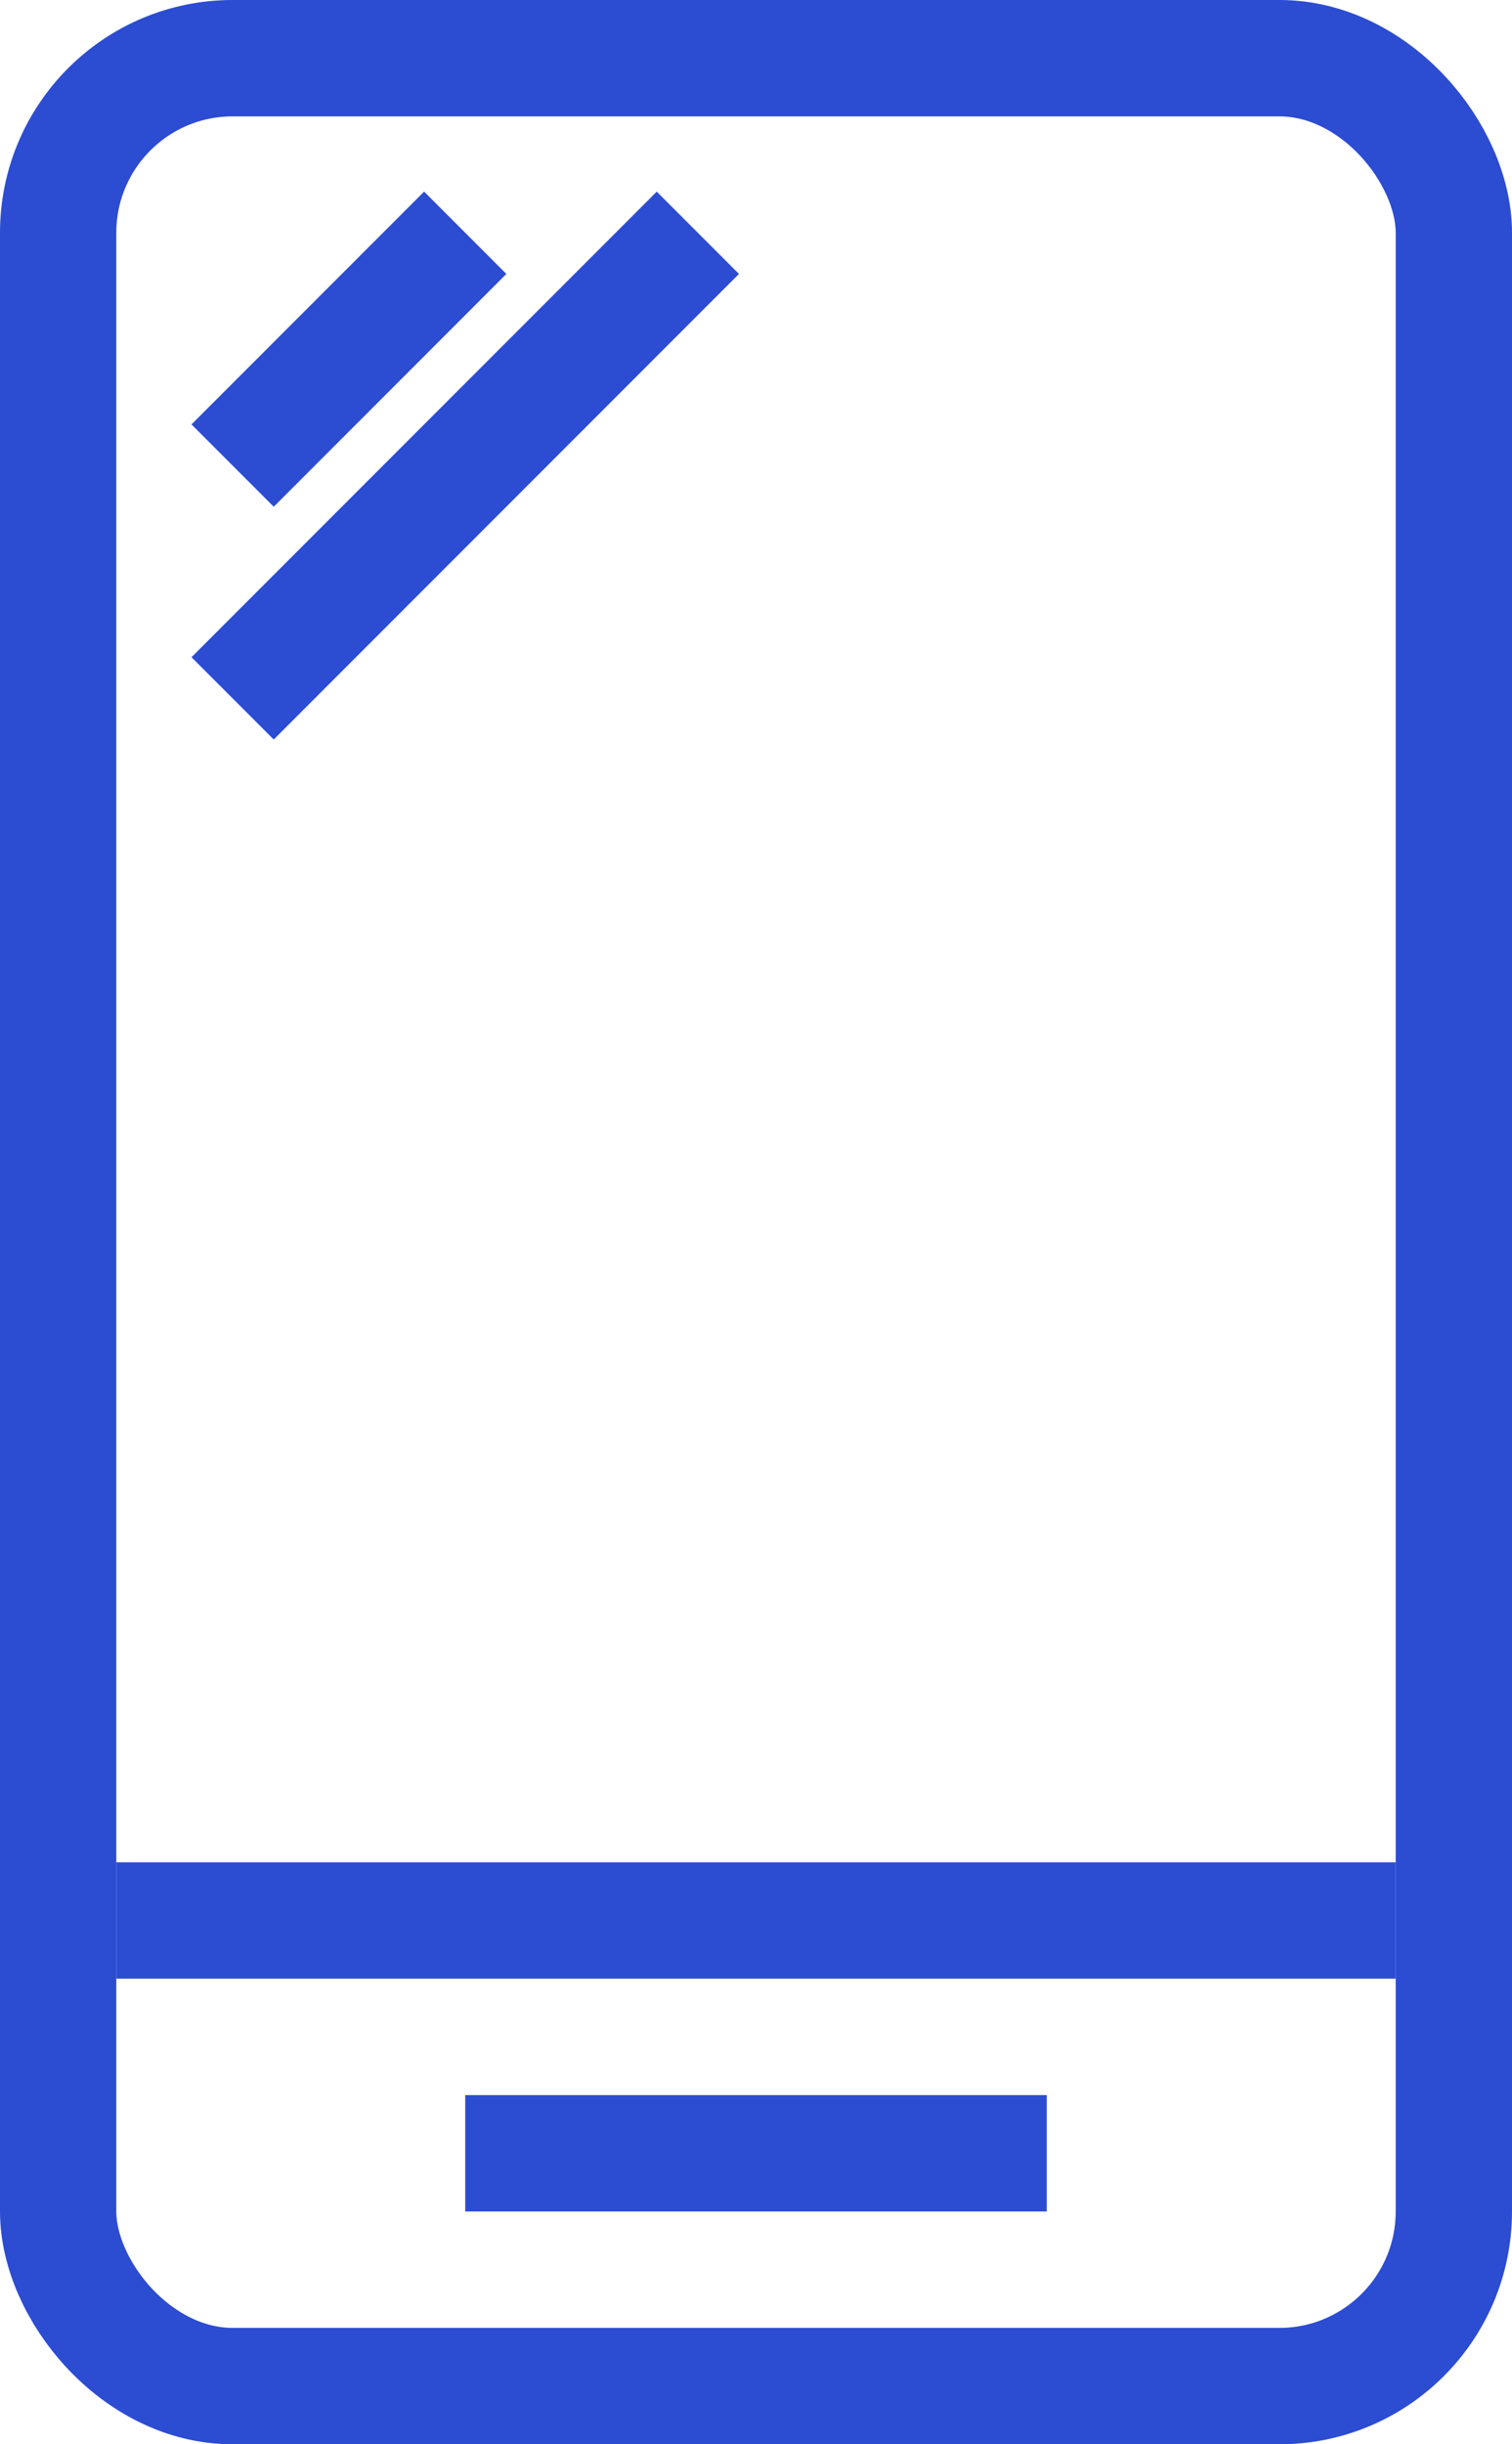 <svg width="13" height="21" viewBox="0 0 13 21" fill="none" xmlns="http://www.w3.org/2000/svg">
<rect x="0.5" y="0.5" width="12" height="20" rx="1.5" stroke="#2C4CD2"/>
<path d="M1 16.5H12" stroke="#2C4CD2"/>
<path d="M4 18.5H9" stroke="#2C4CD2"/>
<path d="M2 4L4 2" stroke="#2C4CD2"/>
<path d="M2 6L6 2" stroke="#2C4CD2"/>
</svg>
